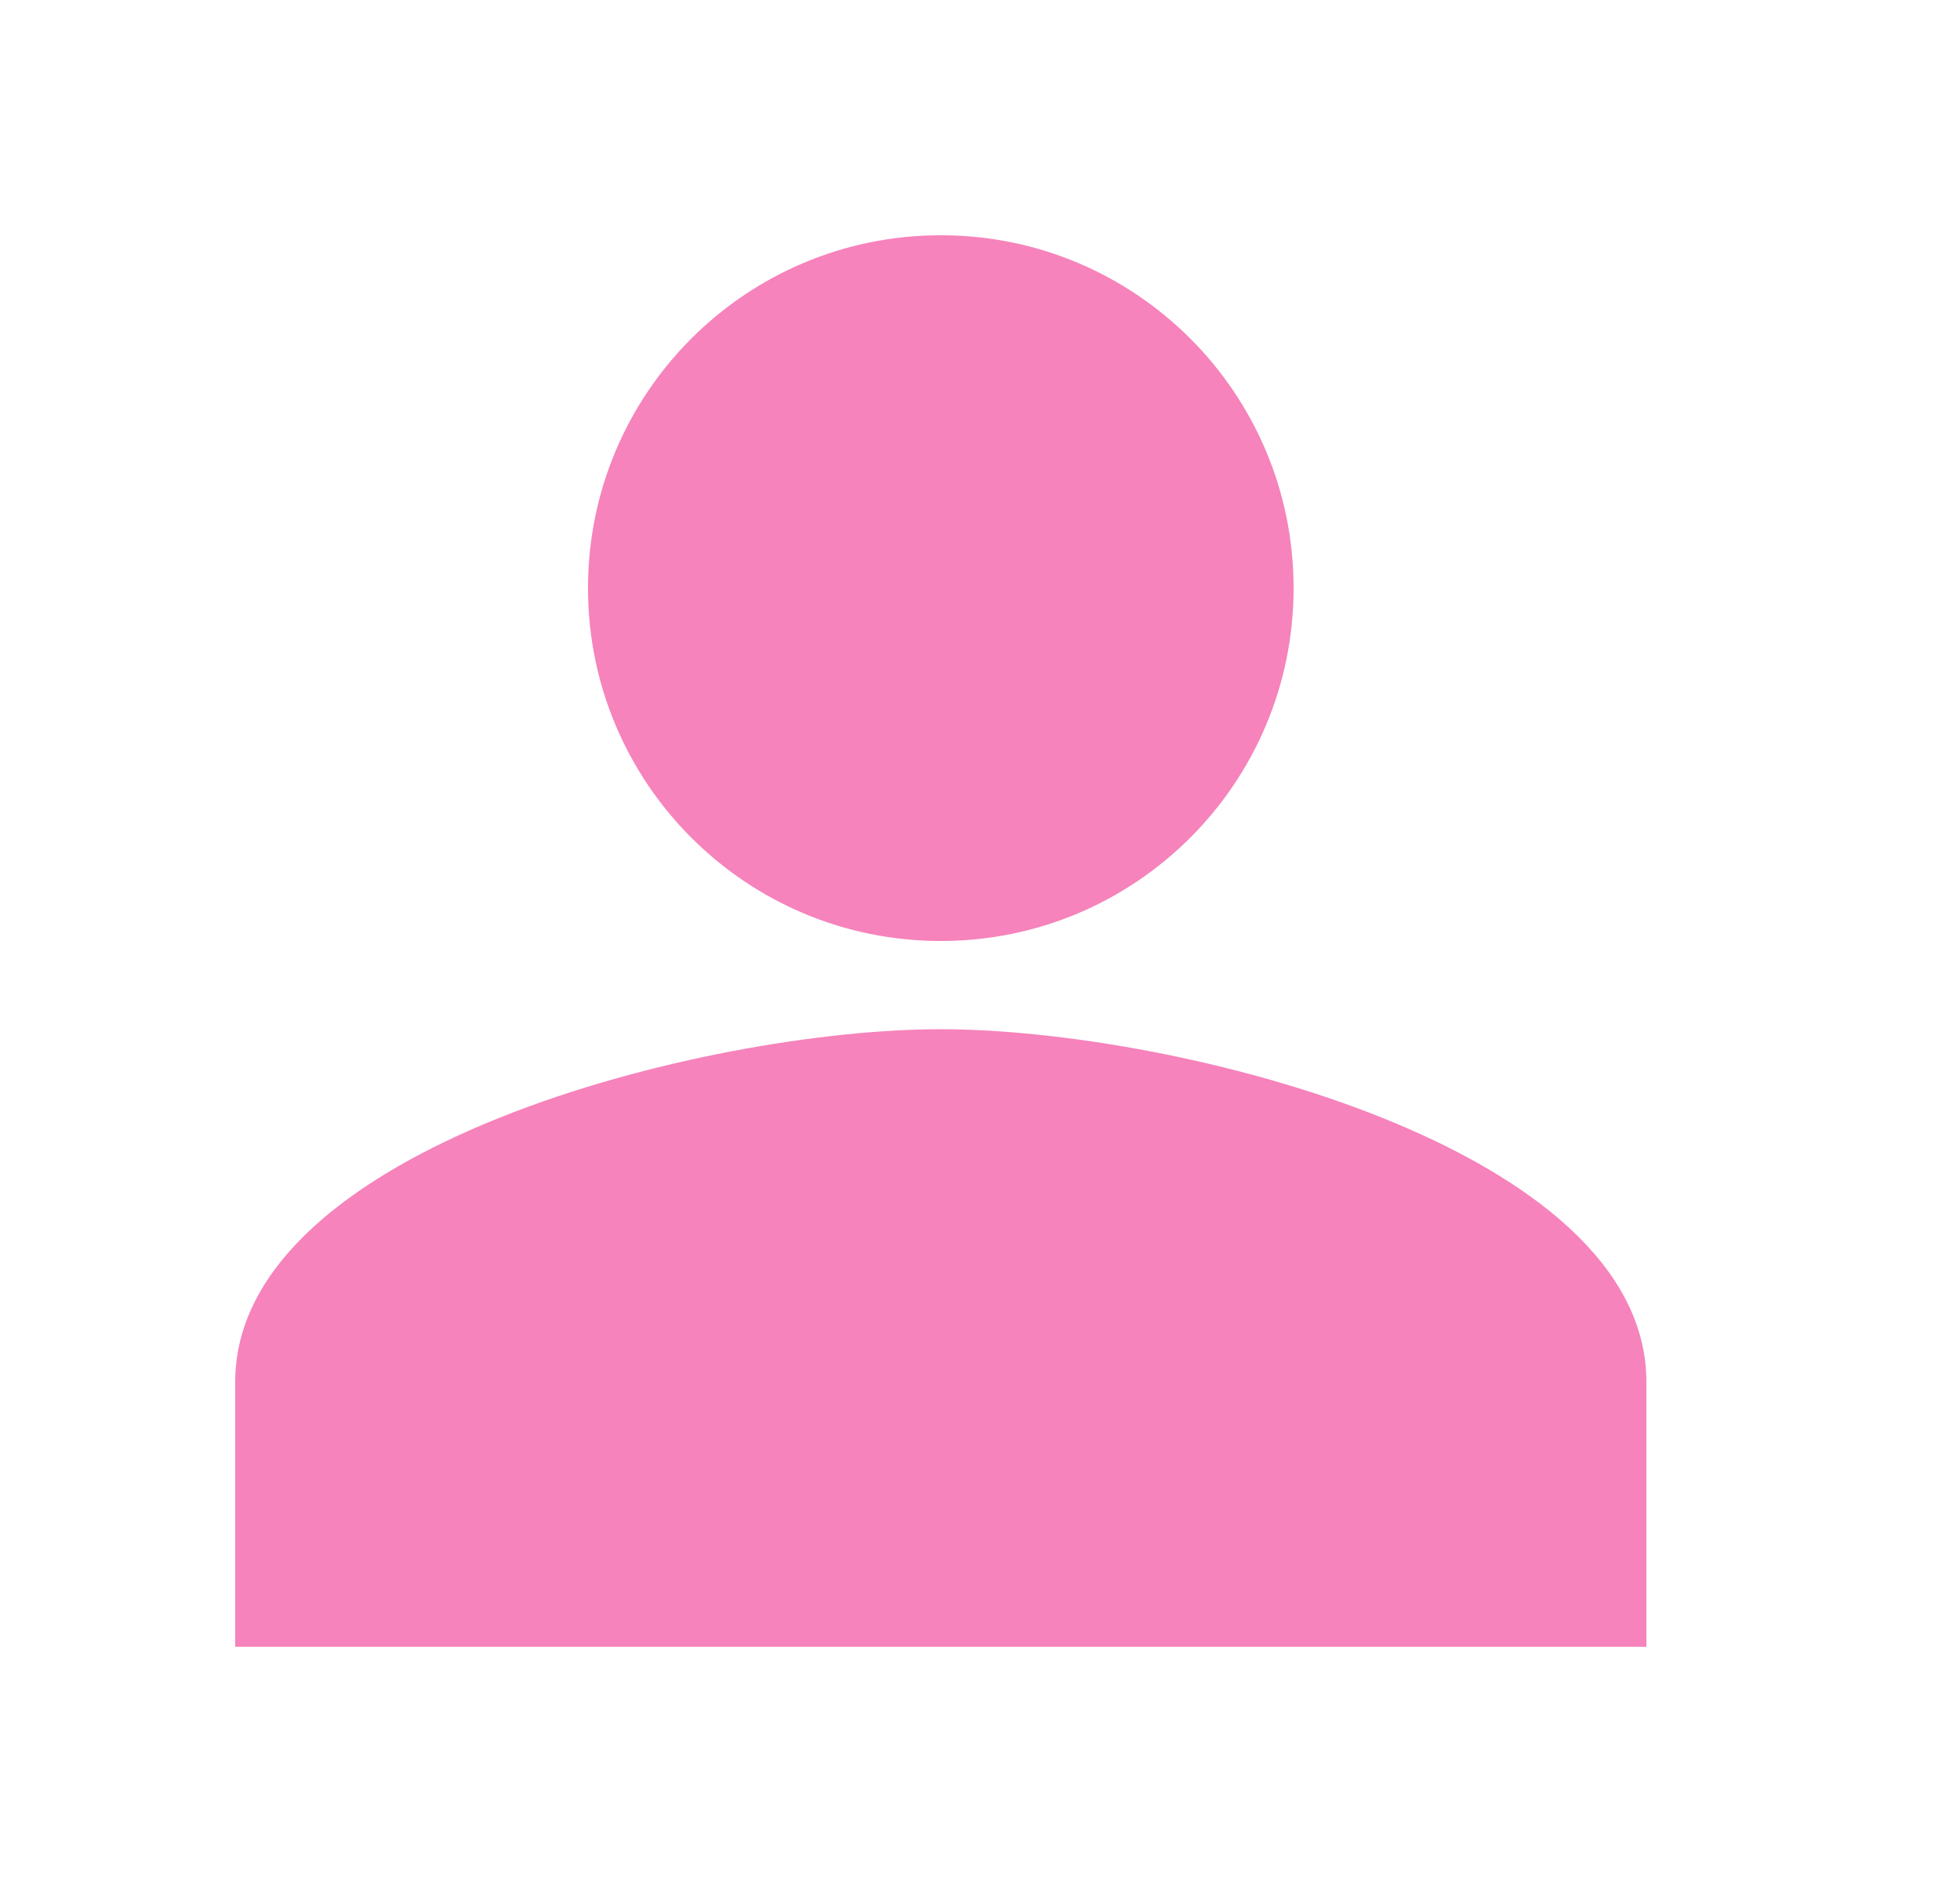 <svg width="25" height="24" viewBox="0 0 25 24" fill="none" xmlns="http://www.w3.org/2000/svg">
<g id="Icons/person_outline_24px">
<path id="icon" fill-rule="evenodd" clip-rule="evenodd" d="M7.5 7.5C7.5 5.014 9.514 3 12 3C14.486 3 16.5 5.014 16.5 7.5C16.5 9.986 14.486 12 12 12C9.514 12 7.5 9.986 7.5 7.5ZM3 17.625C3 14.633 8.996 13.125 12 13.125C15.004 13.125 21 14.633 21 17.625V21H3V17.625Z" fill="#F683BB"/>
</g>
</svg>
